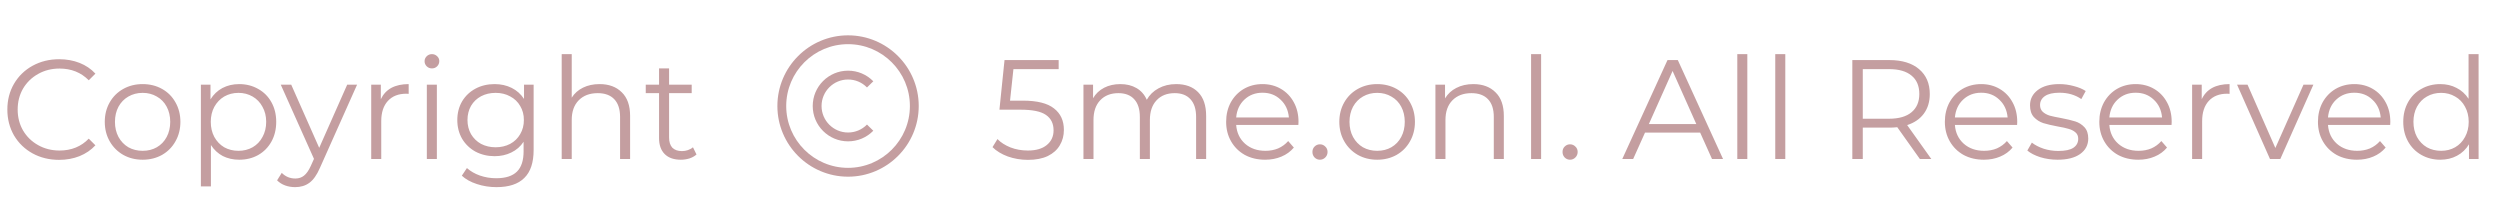 <svg width="283" height="24" viewBox="0 0 283 24" fill="none" xmlns="http://www.w3.org/2000/svg">
<path d="M6.688 18.096C5.579 18.096 4.576 17.851 3.68 17.36C2.795 16.869 2.096 16.192 1.584 15.328C1.083 14.453 0.832 13.477 0.832 12.4C0.832 11.323 1.083 10.352 1.584 9.488C2.096 8.613 2.8 7.931 3.696 7.44C4.592 6.949 5.595 6.704 6.704 6.704C7.536 6.704 8.304 6.843 9.008 7.12C9.712 7.397 10.309 7.803 10.8 8.336L10.048 9.088C9.173 8.203 8.069 7.76 6.736 7.76C5.851 7.76 5.045 7.963 4.32 8.368C3.595 8.773 3.024 9.328 2.608 10.032C2.203 10.736 2 11.525 2 12.4C2 13.275 2.203 14.064 2.608 14.768C3.024 15.472 3.595 16.027 4.32 16.432C5.045 16.837 5.851 17.04 6.736 17.04C8.08 17.04 9.184 16.592 10.048 15.696L10.8 16.448C10.309 16.981 9.707 17.392 8.992 17.68C8.288 17.957 7.52 18.096 6.688 18.096ZM16.149 18.08C15.338 18.08 14.608 17.899 13.957 17.536C13.306 17.163 12.794 16.651 12.421 16C12.048 15.349 11.861 14.613 11.861 13.792C11.861 12.971 12.048 12.235 12.421 11.584C12.794 10.933 13.306 10.427 13.957 10.064C14.608 9.701 15.338 9.52 16.149 9.52C16.96 9.52 17.69 9.701 18.341 10.064C18.992 10.427 19.498 10.933 19.861 11.584C20.234 12.235 20.421 12.971 20.421 13.792C20.421 14.613 20.234 15.349 19.861 16C19.498 16.651 18.992 17.163 18.341 17.536C17.69 17.899 16.96 18.08 16.149 18.08ZM16.149 17.072C16.746 17.072 17.28 16.939 17.749 16.672C18.229 16.395 18.602 16.005 18.869 15.504C19.136 15.003 19.269 14.432 19.269 13.792C19.269 13.152 19.136 12.581 18.869 12.08C18.602 11.579 18.229 11.195 17.749 10.928C17.28 10.651 16.746 10.512 16.149 10.512C15.552 10.512 15.013 10.651 14.533 10.928C14.064 11.195 13.69 11.579 13.413 12.08C13.146 12.581 13.013 13.152 13.013 13.792C13.013 14.432 13.146 15.003 13.413 15.504C13.69 16.005 14.064 16.395 14.533 16.672C15.013 16.939 15.552 17.072 16.149 17.072ZM27.076 9.52C27.866 9.52 28.58 9.701 29.22 10.064C29.86 10.416 30.362 10.917 30.724 11.568C31.087 12.219 31.268 12.96 31.268 13.792C31.268 14.635 31.087 15.381 30.724 16.032C30.362 16.683 29.86 17.189 29.22 17.552C28.591 17.904 27.876 18.08 27.076 18.08C26.394 18.08 25.775 17.941 25.22 17.664C24.676 17.376 24.228 16.96 23.876 16.416V21.104H22.74V9.584H23.828V11.248C24.17 10.693 24.618 10.267 25.172 9.968C25.738 9.669 26.372 9.52 27.076 9.52ZM26.996 17.072C27.583 17.072 28.116 16.939 28.596 16.672C29.076 16.395 29.45 16.005 29.716 15.504C29.994 15.003 30.132 14.432 30.132 13.792C30.132 13.152 29.994 12.587 29.716 12.096C29.45 11.595 29.076 11.205 28.596 10.928C28.116 10.651 27.583 10.512 26.996 10.512C26.399 10.512 25.86 10.651 25.38 10.928C24.911 11.205 24.538 11.595 24.26 12.096C23.994 12.587 23.86 13.152 23.86 13.792C23.86 14.432 23.994 15.003 24.26 15.504C24.538 16.005 24.911 16.395 25.38 16.672C25.86 16.939 26.399 17.072 26.996 17.072ZM40.422 9.584L36.214 19.008C35.872 19.797 35.478 20.357 35.03 20.688C34.582 21.019 34.043 21.184 33.414 21.184C33.008 21.184 32.63 21.12 32.278 20.992C31.926 20.864 31.622 20.672 31.366 20.416L31.894 19.568C32.32 19.995 32.832 20.208 33.43 20.208C33.814 20.208 34.139 20.101 34.406 19.888C34.683 19.675 34.939 19.312 35.174 18.8L35.542 17.984L31.782 9.584H32.966L36.134 16.736L39.302 9.584H40.422ZM43.109 11.232C43.376 10.667 43.771 10.24 44.294 9.952C44.827 9.664 45.483 9.52 46.261 9.52V10.624L45.989 10.608C45.104 10.608 44.411 10.88 43.91 11.424C43.408 11.968 43.157 12.731 43.157 13.712V18H42.022V9.584H43.109V11.232ZM48.318 9.584H49.454V18H48.318V9.584ZM48.894 7.744C48.66 7.744 48.462 7.664 48.302 7.504C48.142 7.344 48.062 7.152 48.062 6.928C48.062 6.715 48.142 6.528 48.302 6.368C48.462 6.208 48.66 6.128 48.894 6.128C49.129 6.128 49.326 6.208 49.486 6.368C49.646 6.517 49.726 6.699 49.726 6.912C49.726 7.147 49.646 7.344 49.486 7.504C49.326 7.664 49.129 7.744 48.894 7.744ZM60.407 9.584V16.976C60.407 18.405 60.055 19.461 59.351 20.144C58.658 20.837 57.607 21.184 56.199 21.184C55.421 21.184 54.679 21.067 53.975 20.832C53.282 20.608 52.717 20.293 52.279 19.888L52.855 19.024C53.261 19.387 53.751 19.669 54.327 19.872C54.914 20.075 55.527 20.176 56.167 20.176C57.234 20.176 58.018 19.925 58.519 19.424C59.021 18.933 59.271 18.165 59.271 17.12V16.048C58.919 16.581 58.455 16.987 57.879 17.264C57.314 17.541 56.685 17.68 55.991 17.68C55.202 17.68 54.482 17.509 53.831 17.168C53.191 16.816 52.685 16.331 52.311 15.712C51.949 15.083 51.767 14.373 51.767 13.584C51.767 12.795 51.949 12.091 52.311 11.472C52.685 10.853 53.191 10.373 53.831 10.032C54.471 9.691 55.191 9.52 55.991 9.52C56.706 9.52 57.351 9.664 57.927 9.952C58.503 10.24 58.967 10.656 59.319 11.2V9.584H60.407ZM56.103 16.672C56.711 16.672 57.261 16.544 57.751 16.288C58.242 16.021 58.621 15.653 58.887 15.184C59.165 14.715 59.303 14.181 59.303 13.584C59.303 12.987 59.165 12.459 58.887 12C58.621 11.531 58.242 11.168 57.751 10.912C57.271 10.645 56.722 10.512 56.103 10.512C55.495 10.512 54.946 10.64 54.455 10.896C53.975 11.152 53.597 11.515 53.319 11.984C53.053 12.453 52.919 12.987 52.919 13.584C52.919 14.181 53.053 14.715 53.319 15.184C53.597 15.653 53.975 16.021 54.455 16.288C54.946 16.544 55.495 16.672 56.103 16.672ZM67.872 9.52C68.928 9.52 69.765 9.829 70.384 10.448C71.013 11.056 71.328 11.947 71.328 13.12V18H70.192V13.232C70.192 12.357 69.973 11.691 69.536 11.232C69.099 10.773 68.475 10.544 67.664 10.544C66.757 10.544 66.037 10.816 65.504 11.36C64.981 11.893 64.72 12.635 64.72 13.584V18H63.584V6.128H64.72V11.056C65.029 10.565 65.456 10.187 66 9.92C66.544 9.653 67.168 9.52 67.872 9.52ZM78.844 17.488C78.631 17.68 78.364 17.829 78.044 17.936C77.735 18.032 77.409 18.08 77.068 18.08C76.279 18.08 75.671 17.867 75.244 17.44C74.817 17.013 74.604 16.411 74.604 15.632V10.544H73.1V9.584H74.604V7.744H75.74V9.584H78.3V10.544H75.74V15.568C75.74 16.069 75.863 16.453 76.108 16.72C76.364 16.976 76.727 17.104 77.196 17.104C77.431 17.104 77.655 17.067 77.868 16.992C78.092 16.917 78.284 16.811 78.444 16.672L78.844 17.488Z" fill="#650107" fill-opacity="0.38"/>
<path d="M115.776 11.392C117.397 11.392 118.576 11.685 119.312 12.272C120.059 12.848 120.432 13.659 120.432 14.704C120.432 15.355 120.277 15.936 119.968 16.448C119.669 16.96 119.216 17.365 118.608 17.664C118 17.952 117.253 18.096 116.368 18.096C115.568 18.096 114.805 17.968 114.08 17.712C113.365 17.445 112.789 17.093 112.352 16.656L112.912 15.744C113.285 16.128 113.776 16.443 114.384 16.688C114.992 16.923 115.648 17.04 116.352 17.04C117.28 17.04 117.995 16.832 118.496 16.416C119.008 16 119.264 15.445 119.264 14.752C119.264 13.984 118.976 13.403 118.4 13.008C117.835 12.613 116.875 12.416 115.52 12.416H113.136L113.712 6.8H119.84V7.824H114.72L114.336 11.392H115.776ZM133.143 9.52C134.199 9.52 135.025 9.824 135.623 10.432C136.231 11.04 136.535 11.936 136.535 13.12V18H135.399V13.232C135.399 12.357 135.185 11.691 134.759 11.232C134.343 10.773 133.751 10.544 132.983 10.544C132.108 10.544 131.42 10.816 130.919 11.36C130.417 11.893 130.167 12.635 130.167 13.584V18H129.031V13.232C129.031 12.357 128.817 11.691 128.391 11.232C127.975 10.773 127.377 10.544 126.599 10.544C125.735 10.544 125.047 10.816 124.535 11.36C124.033 11.893 123.783 12.635 123.783 13.584V18H122.647V9.584H123.735V11.12C124.033 10.608 124.449 10.213 124.983 9.936C125.516 9.659 126.129 9.52 126.823 9.52C127.527 9.52 128.135 9.669 128.647 9.968C129.169 10.267 129.559 10.709 129.815 11.296C130.124 10.741 130.567 10.309 131.143 10C131.729 9.68 132.396 9.52 133.143 9.52ZM146.975 14.144H139.935C139.999 15.019 140.335 15.728 140.943 16.272C141.551 16.805 142.319 17.072 143.247 17.072C143.769 17.072 144.249 16.981 144.687 16.8C145.124 16.608 145.503 16.331 145.823 15.968L146.463 16.704C146.089 17.152 145.62 17.493 145.055 17.728C144.5 17.963 143.887 18.08 143.215 18.08C142.351 18.08 141.583 17.899 140.911 17.536C140.249 17.163 139.732 16.651 139.359 16C138.985 15.349 138.799 14.613 138.799 13.792C138.799 12.971 138.975 12.235 139.327 11.584C139.689 10.933 140.18 10.427 140.799 10.064C141.428 9.701 142.132 9.52 142.911 9.52C143.689 9.52 144.388 9.701 145.007 10.064C145.625 10.427 146.111 10.933 146.463 11.584C146.815 12.224 146.991 12.96 146.991 13.792L146.975 14.144ZM142.911 10.496C142.1 10.496 141.417 10.757 140.863 11.28C140.319 11.792 140.009 12.464 139.935 13.296H145.903C145.828 12.464 145.513 11.792 144.959 11.28C144.415 10.757 143.732 10.496 142.911 10.496ZM149.415 18.08C149.18 18.08 148.977 17.995 148.807 17.824C148.647 17.653 148.567 17.445 148.567 17.2C148.567 16.955 148.647 16.752 148.807 16.592C148.977 16.421 149.18 16.336 149.415 16.336C149.649 16.336 149.852 16.421 150.023 16.592C150.193 16.752 150.279 16.955 150.279 17.2C150.279 17.445 150.193 17.653 150.023 17.824C149.852 17.995 149.649 18.08 149.415 18.08ZM155.899 18.08C155.088 18.08 154.358 17.899 153.707 17.536C153.056 17.163 152.544 16.651 152.171 16C151.798 15.349 151.611 14.613 151.611 13.792C151.611 12.971 151.798 12.235 152.171 11.584C152.544 10.933 153.056 10.427 153.707 10.064C154.358 9.701 155.088 9.52 155.899 9.52C156.71 9.52 157.44 9.701 158.091 10.064C158.742 10.427 159.248 10.933 159.611 11.584C159.984 12.235 160.171 12.971 160.171 13.792C160.171 14.613 159.984 15.349 159.611 16C159.248 16.651 158.742 17.163 158.091 17.536C157.44 17.899 156.71 18.08 155.899 18.08ZM155.899 17.072C156.496 17.072 157.03 16.939 157.499 16.672C157.979 16.395 158.352 16.005 158.619 15.504C158.886 15.003 159.019 14.432 159.019 13.792C159.019 13.152 158.886 12.581 158.619 12.08C158.352 11.579 157.979 11.195 157.499 10.928C157.03 10.651 156.496 10.512 155.899 10.512C155.302 10.512 154.763 10.651 154.283 10.928C153.814 11.195 153.44 11.579 153.163 12.08C152.896 12.581 152.763 13.152 152.763 13.792C152.763 14.432 152.896 15.003 153.163 15.504C153.44 16.005 153.814 16.395 154.283 16.672C154.763 16.939 155.302 17.072 155.899 17.072ZM166.778 9.52C167.834 9.52 168.672 9.829 169.29 10.448C169.92 11.056 170.234 11.947 170.234 13.12V18H169.098V13.232C169.098 12.357 168.88 11.691 168.442 11.232C168.005 10.773 167.381 10.544 166.57 10.544C165.664 10.544 164.944 10.816 164.41 11.36C163.888 11.893 163.626 12.635 163.626 13.584V18H162.49V9.584H163.578V11.136C163.888 10.624 164.314 10.229 164.858 9.952C165.413 9.664 166.053 9.52 166.778 9.52ZM173.318 6.128H174.454V18H173.318V6.128ZM177.727 18.08C177.493 18.08 177.29 17.995 177.119 17.824C176.959 17.653 176.879 17.445 176.879 17.2C176.879 16.955 176.959 16.752 177.119 16.592C177.29 16.421 177.493 16.336 177.727 16.336C177.962 16.336 178.165 16.421 178.335 16.592C178.506 16.752 178.591 16.955 178.591 17.2C178.591 17.445 178.506 17.653 178.335 17.824C178.165 17.995 177.962 18.08 177.727 18.08ZM192.457 15.008H186.217L184.873 18H183.641L188.761 6.8H189.929L195.049 18H193.801L192.457 15.008ZM192.025 14.048L189.337 8.032L186.649 14.048H192.025ZM196.662 6.128H197.798V18H196.662V6.128ZM200.959 6.128H202.095V18H200.959V6.128ZM217.331 18L214.771 14.4C214.483 14.432 214.185 14.448 213.875 14.448H210.867V18H209.683V6.8H213.875C215.305 6.8 216.425 7.141 217.235 7.824C218.046 8.507 218.451 9.445 218.451 10.64C218.451 11.515 218.227 12.256 217.779 12.864C217.342 13.461 216.713 13.893 215.891 14.16L218.627 18H217.331ZM213.843 13.44C214.953 13.44 215.801 13.195 216.387 12.704C216.974 12.213 217.267 11.525 217.267 10.64C217.267 9.733 216.974 9.04 216.387 8.56C215.801 8.069 214.953 7.824 213.843 7.824H210.867V13.44H213.843ZM228.334 14.144H221.294C221.358 15.019 221.694 15.728 222.302 16.272C222.91 16.805 223.678 17.072 224.606 17.072C225.129 17.072 225.609 16.981 226.046 16.8C226.483 16.608 226.862 16.331 227.182 15.968L227.822 16.704C227.449 17.152 226.979 17.493 226.414 17.728C225.859 17.963 225.246 18.08 224.574 18.08C223.71 18.08 222.942 17.899 222.27 17.536C221.609 17.163 221.091 16.651 220.718 16C220.345 15.349 220.158 14.613 220.158 13.792C220.158 12.971 220.334 12.235 220.686 11.584C221.049 10.933 221.539 10.427 222.158 10.064C222.787 9.701 223.491 9.52 224.27 9.52C225.049 9.52 225.747 9.701 226.366 10.064C226.985 10.427 227.47 10.933 227.822 11.584C228.174 12.224 228.35 12.96 228.35 13.792L228.334 14.144ZM224.27 10.496C223.459 10.496 222.777 10.757 222.222 11.28C221.678 11.792 221.369 12.464 221.294 13.296H227.262C227.187 12.464 226.873 11.792 226.318 11.28C225.774 10.757 225.091 10.496 224.27 10.496ZM232.918 18.08C232.235 18.08 231.579 17.984 230.95 17.792C230.331 17.589 229.846 17.339 229.494 17.04L230.006 16.144C230.358 16.421 230.801 16.651 231.334 16.832C231.867 17.003 232.422 17.088 232.998 17.088C233.766 17.088 234.331 16.971 234.694 16.736C235.067 16.491 235.254 16.149 235.254 15.712C235.254 15.403 235.153 15.163 234.95 14.992C234.747 14.811 234.491 14.677 234.182 14.592C233.873 14.496 233.462 14.405 232.95 14.32C232.267 14.192 231.718 14.064 231.302 13.936C230.886 13.797 230.529 13.568 230.23 13.248C229.942 12.928 229.798 12.485 229.798 11.92C229.798 11.216 230.091 10.64 230.678 10.192C231.265 9.744 232.081 9.52 233.126 9.52C233.67 9.52 234.214 9.595 234.758 9.744C235.302 9.883 235.75 10.069 236.102 10.304L235.606 11.216C234.913 10.736 234.086 10.496 233.126 10.496C232.401 10.496 231.851 10.624 231.478 10.88C231.115 11.136 230.934 11.472 230.934 11.888C230.934 12.208 231.035 12.464 231.238 12.656C231.451 12.848 231.713 12.992 232.022 13.088C232.331 13.173 232.758 13.264 233.302 13.36C233.974 13.488 234.513 13.616 234.918 13.744C235.323 13.872 235.67 14.091 235.958 14.4C236.246 14.709 236.39 15.136 236.39 15.68C236.39 16.416 236.081 17.003 235.462 17.44C234.854 17.867 234.006 18.08 232.918 18.08ZM245.818 14.144H238.778C238.842 15.019 239.178 15.728 239.786 16.272C240.394 16.805 241.162 17.072 242.09 17.072C242.613 17.072 243.093 16.981 243.53 16.8C243.968 16.608 244.346 16.331 244.666 15.968L245.306 16.704C244.933 17.152 244.464 17.493 243.898 17.728C243.344 17.963 242.73 18.08 242.058 18.08C241.194 18.08 240.426 17.899 239.754 17.536C239.093 17.163 238.576 16.651 238.202 16C237.829 15.349 237.642 14.613 237.642 13.792C237.642 12.971 237.818 12.235 238.17 11.584C238.533 10.933 239.024 10.427 239.642 10.064C240.272 9.701 240.976 9.52 241.754 9.52C242.533 9.52 243.232 9.701 243.85 10.064C244.469 10.427 244.954 10.933 245.306 11.584C245.658 12.224 245.834 12.96 245.834 13.792L245.818 14.144ZM241.754 10.496C240.944 10.496 240.261 10.757 239.706 11.28C239.162 11.792 238.853 12.464 238.778 13.296H244.746C244.672 12.464 244.357 11.792 243.802 11.28C243.258 10.757 242.576 10.496 241.754 10.496ZM249.235 11.232C249.501 10.667 249.896 10.24 250.419 9.952C250.952 9.664 251.608 9.52 252.387 9.52V10.624L252.115 10.608C251.229 10.608 250.536 10.88 250.035 11.424C249.533 11.968 249.283 12.731 249.283 13.712V18H248.147V9.584H249.235V11.232ZM261.875 9.584L258.131 18H256.963L253.235 9.584H254.419L257.571 16.752L260.755 9.584H261.875ZM270.568 14.144H263.528C263.592 15.019 263.928 15.728 264.536 16.272C265.144 16.805 265.912 17.072 266.84 17.072C267.363 17.072 267.843 16.981 268.28 16.8C268.718 16.608 269.096 16.331 269.416 15.968L270.056 16.704C269.683 17.152 269.214 17.493 268.648 17.728C268.094 17.963 267.48 18.08 266.808 18.08C265.944 18.08 265.176 17.899 264.504 17.536C263.843 17.163 263.326 16.651 262.952 16C262.579 15.349 262.392 14.613 262.392 13.792C262.392 12.971 262.568 12.235 262.92 11.584C263.283 10.933 263.774 10.427 264.392 10.064C265.022 9.701 265.726 9.52 266.504 9.52C267.283 9.52 267.982 9.701 268.6 10.064C269.219 10.427 269.704 10.933 270.056 11.584C270.408 12.224 270.584 12.96 270.584 13.792L270.568 14.144ZM266.504 10.496C265.694 10.496 265.011 10.757 264.456 11.28C263.912 11.792 263.603 12.464 263.528 13.296H269.496C269.422 12.464 269.107 11.792 268.552 11.28C268.008 10.757 267.326 10.496 266.504 10.496ZM280.577 6.128V18H279.489V16.336C279.147 16.901 278.694 17.333 278.129 17.632C277.574 17.931 276.945 18.08 276.241 18.08C275.451 18.08 274.737 17.899 274.097 17.536C273.457 17.173 272.955 16.667 272.593 16.016C272.23 15.365 272.049 14.624 272.049 13.792C272.049 12.96 272.23 12.219 272.593 11.568C272.955 10.917 273.457 10.416 274.097 10.064C274.737 9.701 275.451 9.52 276.241 9.52C276.923 9.52 277.537 9.664 278.081 9.952C278.635 10.229 279.089 10.64 279.441 11.184V6.128H280.577ZM276.337 17.072C276.923 17.072 277.451 16.939 277.921 16.672C278.401 16.395 278.774 16.005 279.041 15.504C279.318 15.003 279.457 14.432 279.457 13.792C279.457 13.152 279.318 12.581 279.041 12.08C278.774 11.579 278.401 11.195 277.921 10.928C277.451 10.651 276.923 10.512 276.337 10.512C275.739 10.512 275.201 10.651 274.721 10.928C274.251 11.195 273.878 11.579 273.601 12.08C273.334 12.581 273.201 13.152 273.201 13.792C273.201 14.432 273.334 15.003 273.601 15.504C273.878 16.005 274.251 16.395 274.721 16.672C275.201 16.939 275.739 17.072 276.337 17.072Z" fill="#650107" fill-opacity="0.38"/>
<path d="M96 20C91.589 20 88 16.411 88 12C88 7.589 91.589 4 96 4C100.411 4 104 7.589 104 12C104 16.411 100.411 20 96 20ZM96 5C92.14 5 89 8.14 89 12C89 15.86 92.14 19 96 19C99.86 19 103 15.86 103 12C103 8.14 99.86 5 96 5Z" fill="#650107" fill-opacity="0.38"/>
<path d="M96 16C93.794 16 92 14.206 92 12C92 9.794 93.794 8 96 8C97.085 8 98.099 8.427 98.858 9.202L98.143 9.901C97.574 9.32 96.814 9 96 9C94.346 9 93 10.346 93 12C93 13.654 94.346 15 96 15C96.813 15 97.574 14.68 98.143 14.099L98.857 14.799C98.099 15.574 97.084 16 96 16Z" fill="#650107" fill-opacity="0.38"/>
</svg>
